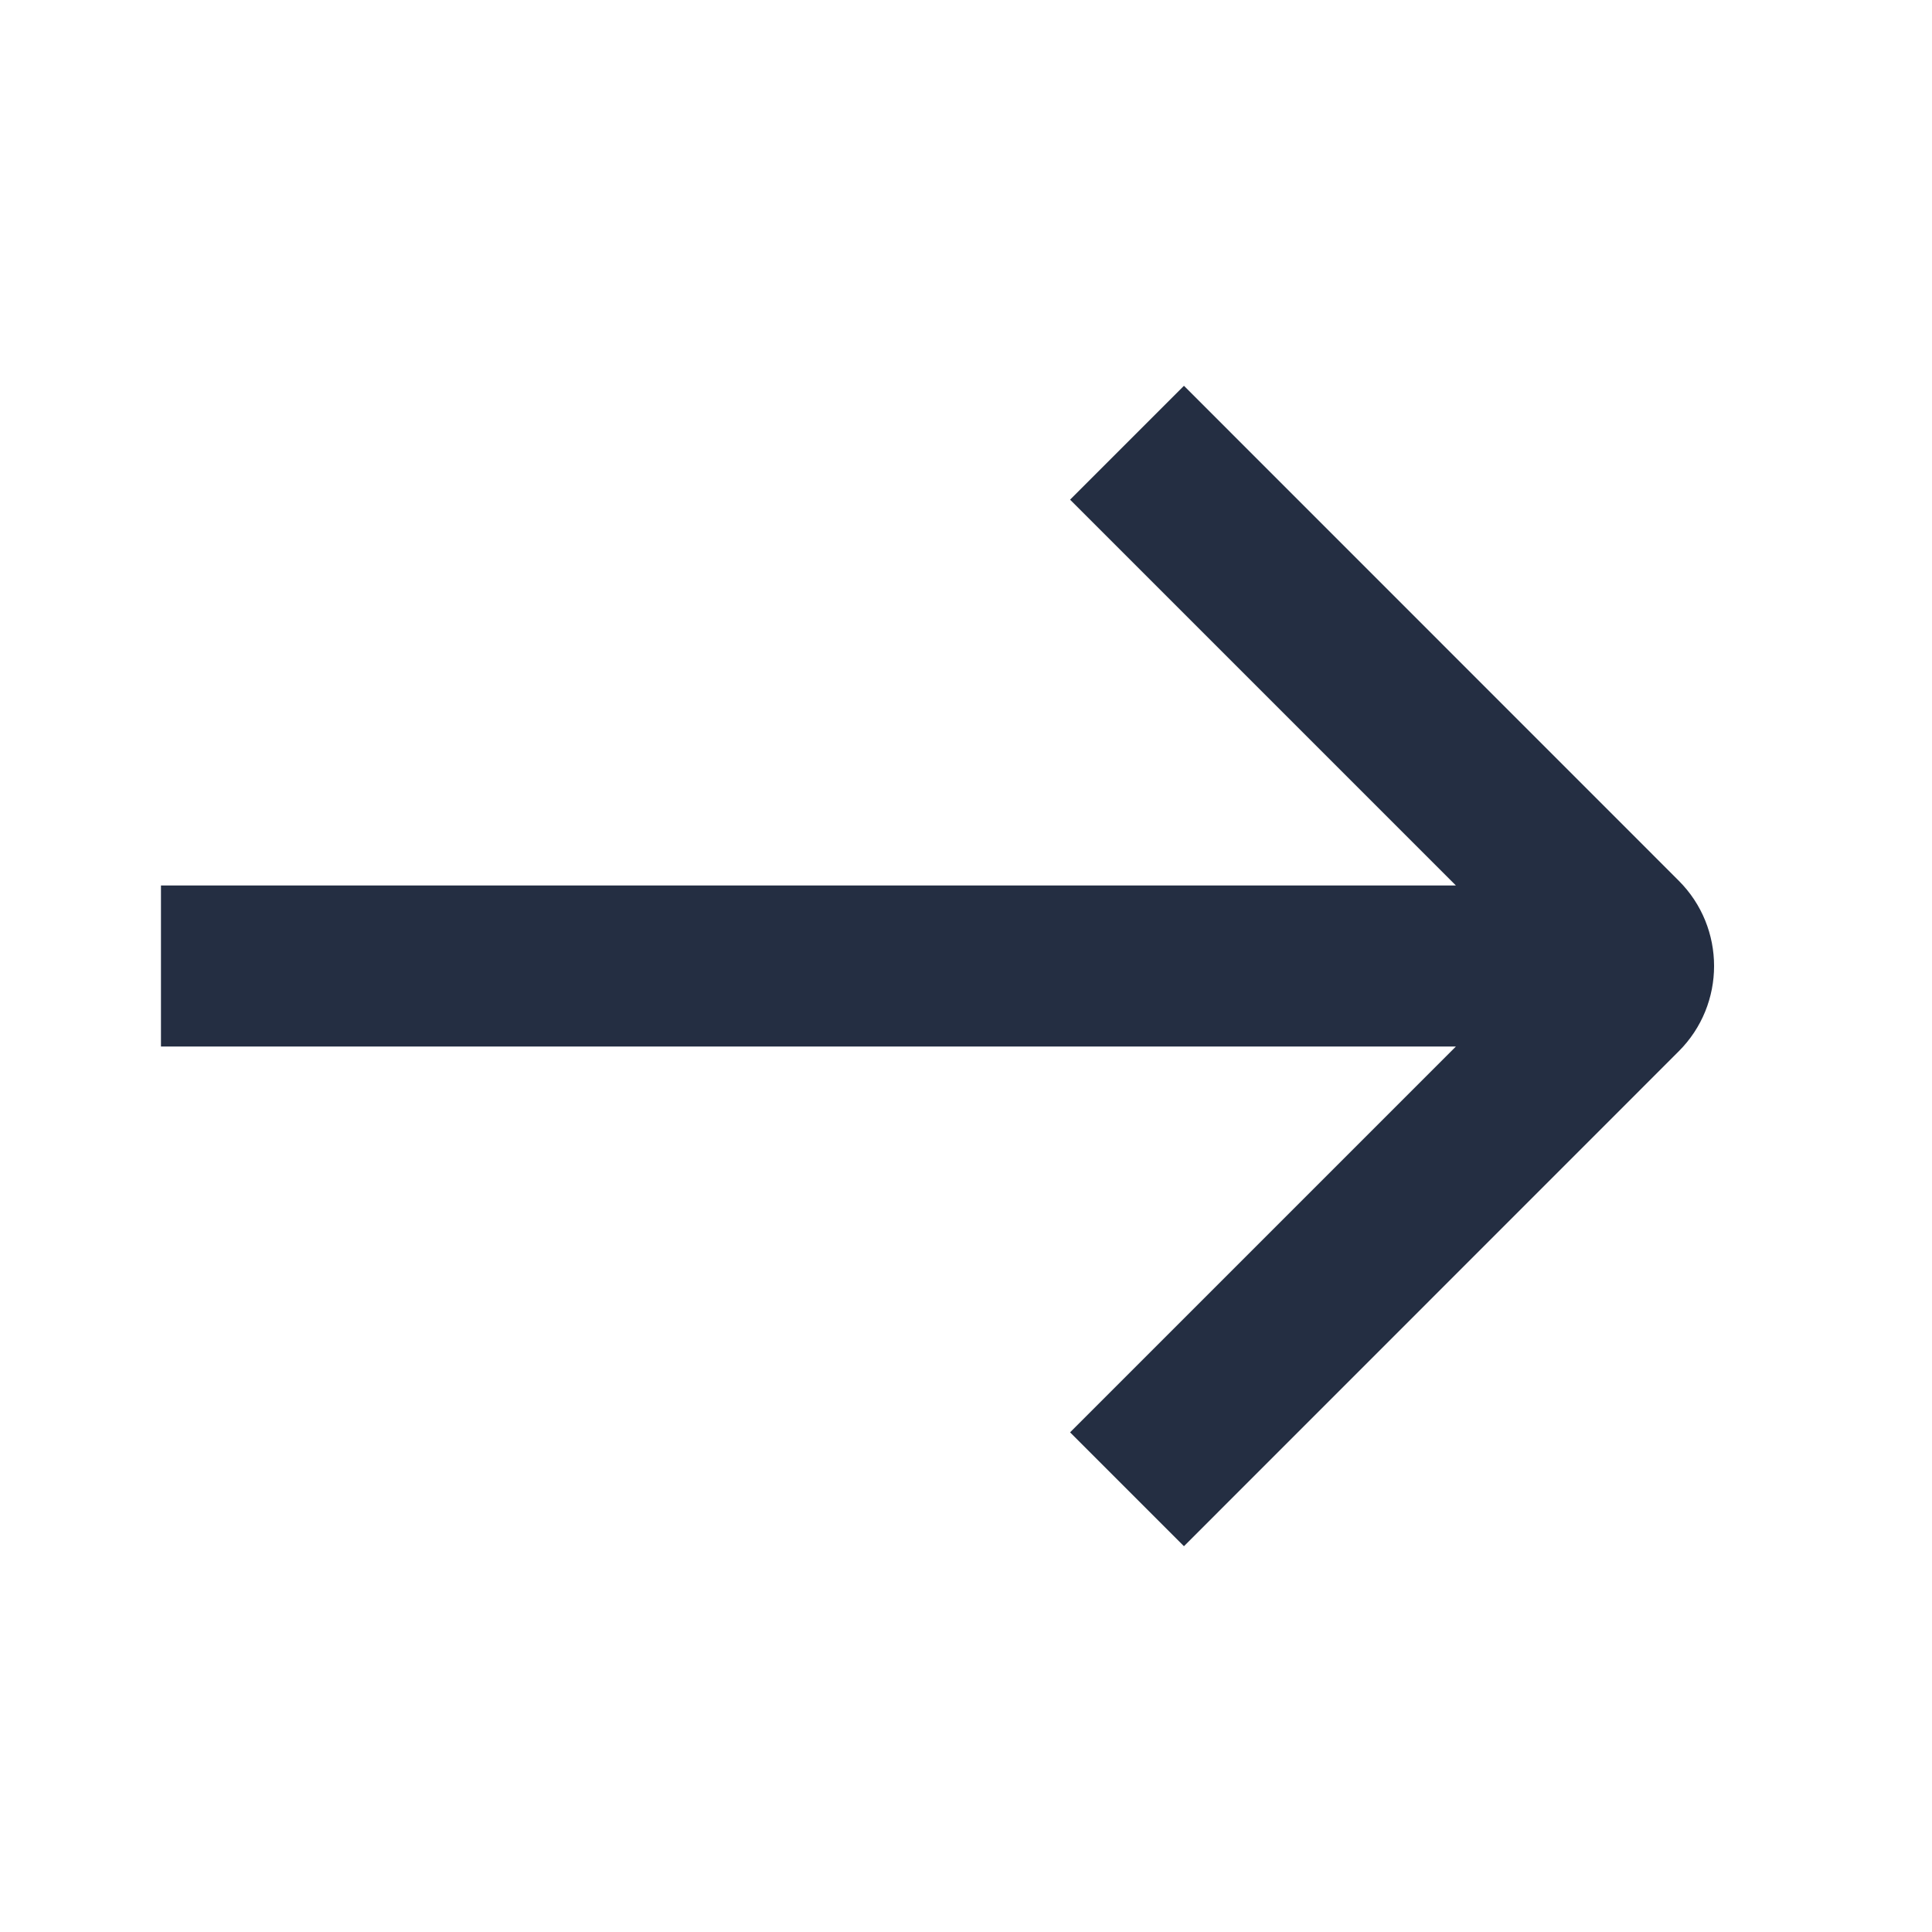 <svg width="16" height="16" viewBox="0 0 16 16" fill="none" xmlns="http://www.w3.org/2000/svg">
<path d="M12.057 8.667H1.333V7.333H12.057L8.862 4.138L9.805 3.195L13.902 7.293C14.293 7.683 14.293 8.317 13.902 8.707L9.805 12.805L8.862 11.862L12.057 8.667Z" fill="#242E42"/>
</svg>
